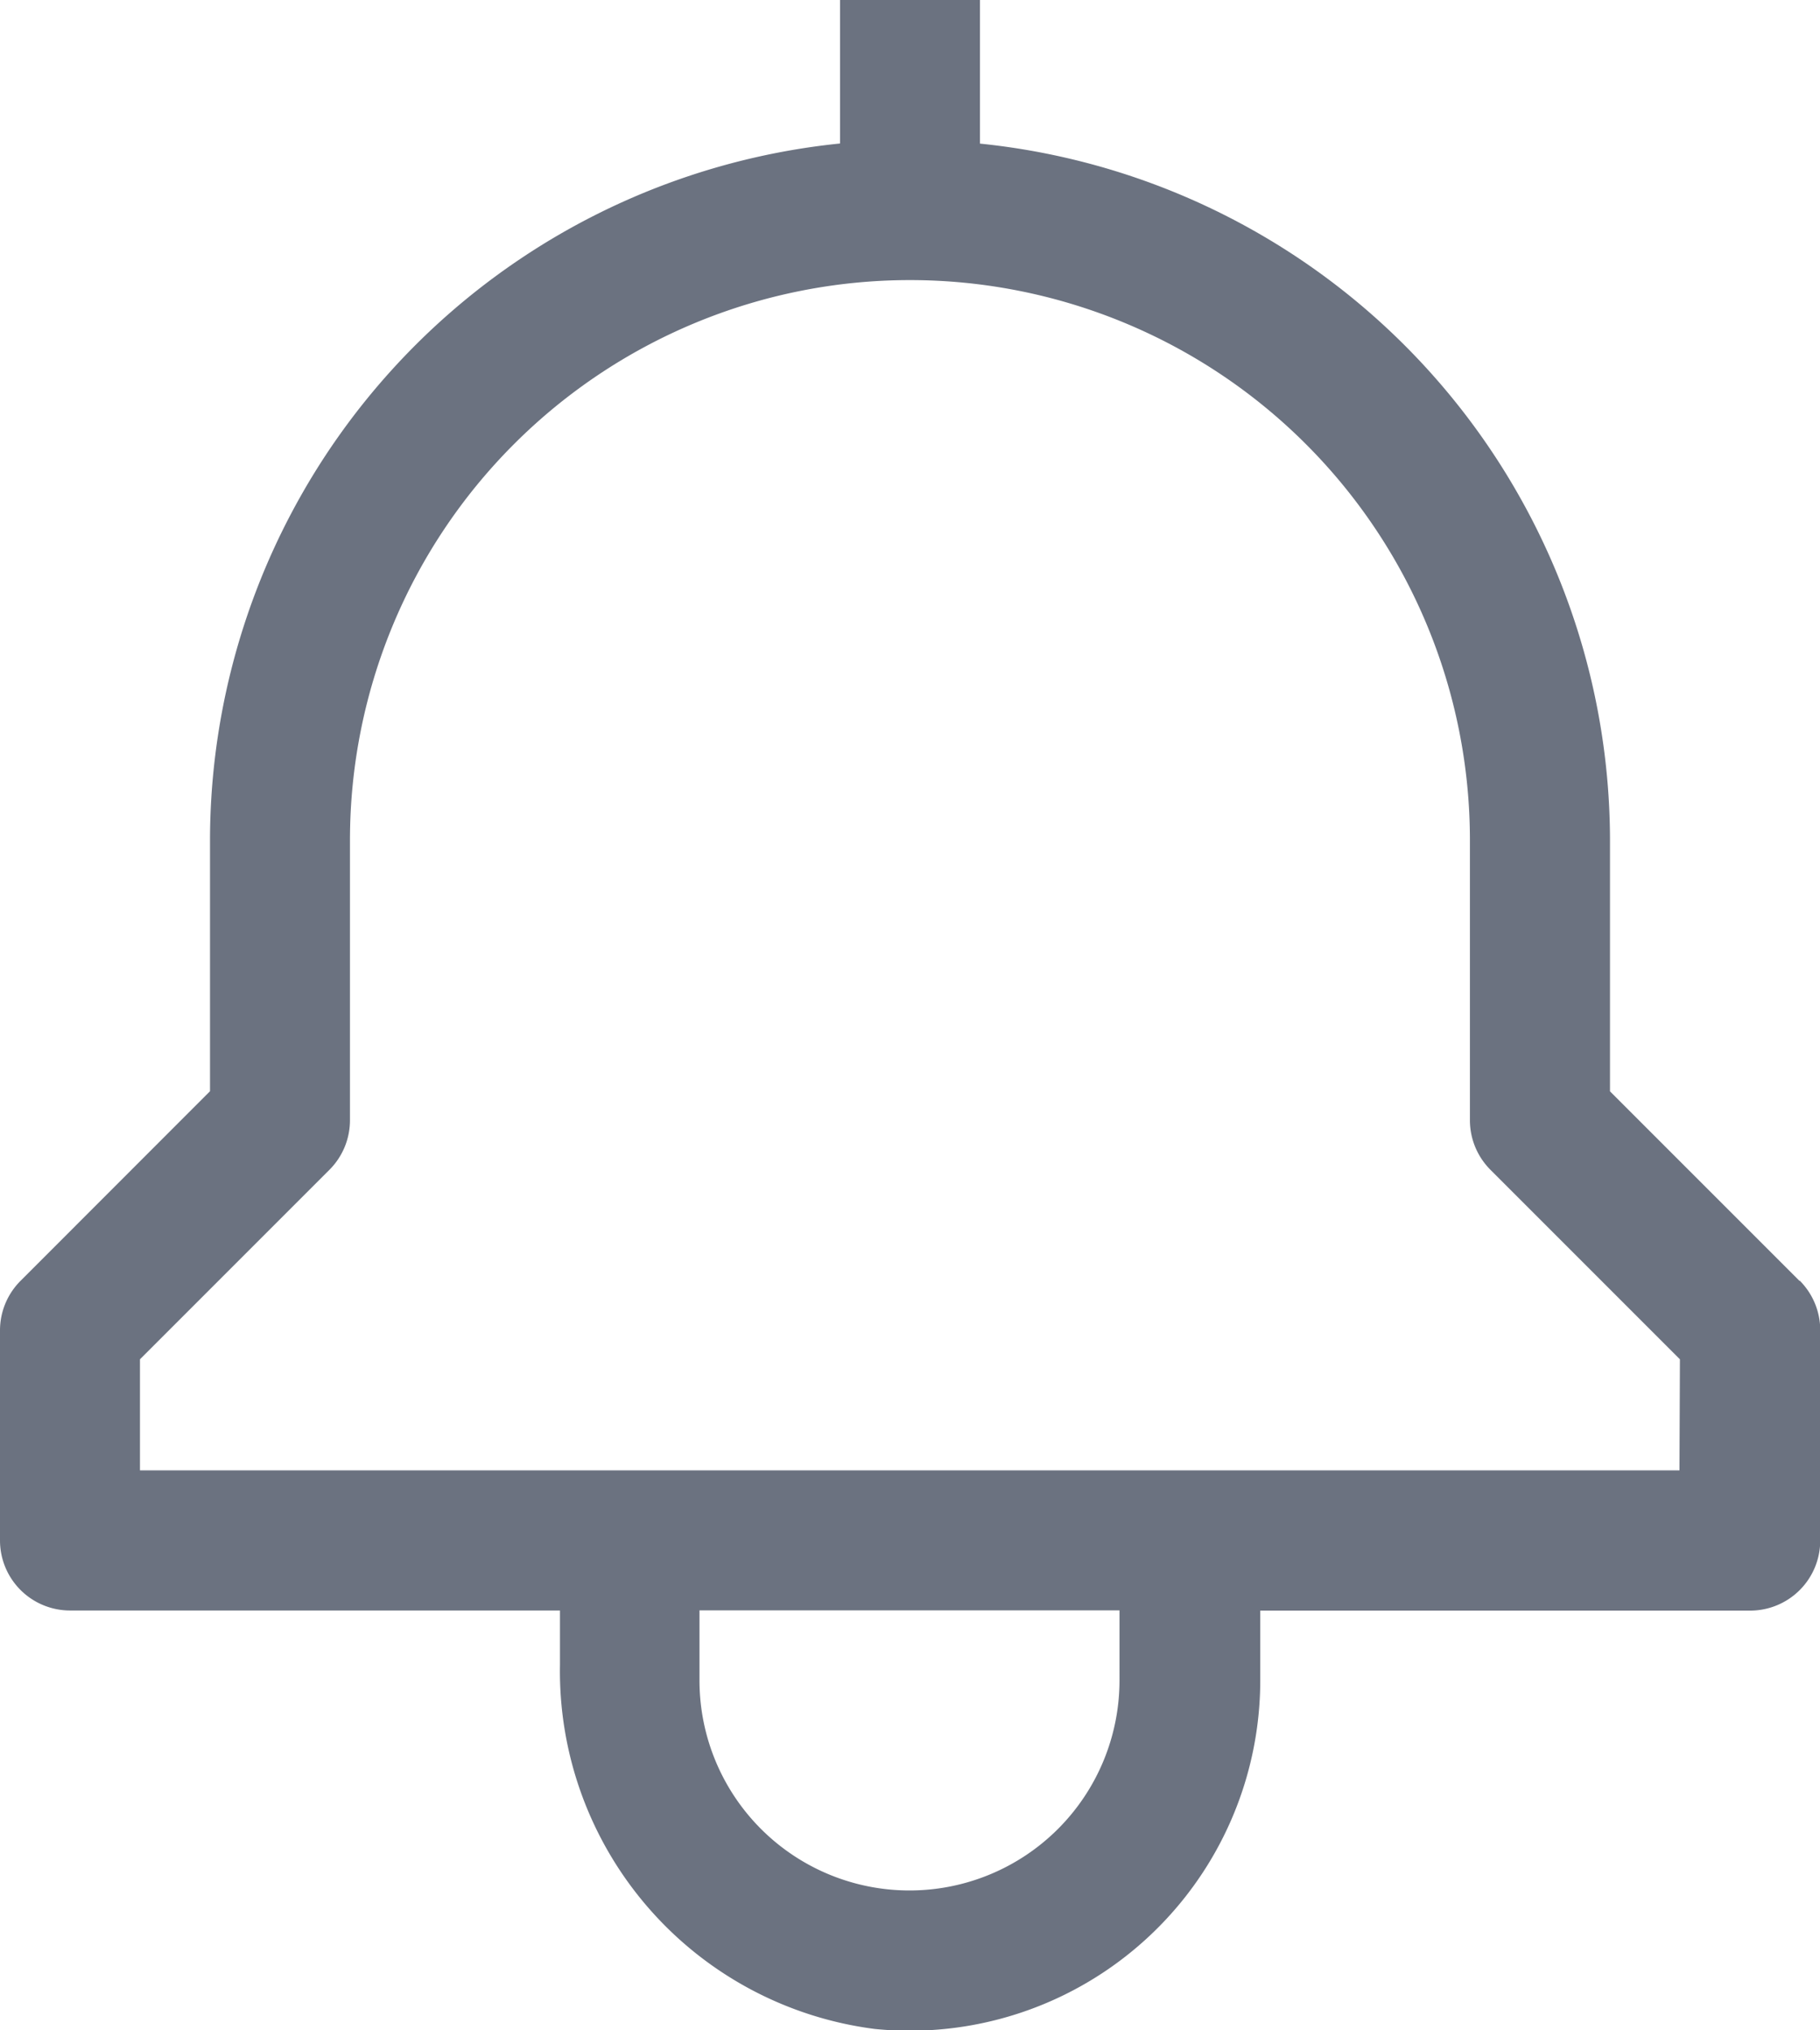 <svg xmlns="http://www.w3.org/2000/svg" width="16.059" height="17.912" viewBox="0 0 16.059 17.912">
  <g id="notification" transform="translate(-4.5 -1.5)">
    <path id="Path_5" data-name="Path 5" d="M20.378,12.8l-1.672-1.672V8.912a6.185,6.185,0,0,0-5.559-6.145V1.5H11.912V2.766A6.185,6.185,0,0,0,6.353,8.912v2.215L4.681,12.8a.618.618,0,0,0-.181.437v1.853a.618.618,0,0,0,.618.618H9.441v.48A3.182,3.182,0,0,0,12.22,19.4a3.092,3.092,0,0,0,3.4-3.073v-.618h4.323a.618.618,0,0,0,.618-.618V13.235a.618.618,0,0,0-.181-.437Zm-6,3.525a1.853,1.853,0,1,1-3.706,0v-.618h3.706Zm4.941-1.853H5.735v-.98l1.672-1.672a.618.618,0,0,0,.181-.437V8.912a4.941,4.941,0,1,1,9.882,0v2.471a.618.618,0,0,0,.181.437l1.672,1.672Z" fill="#6b7280"/>
  </g>
</svg>
